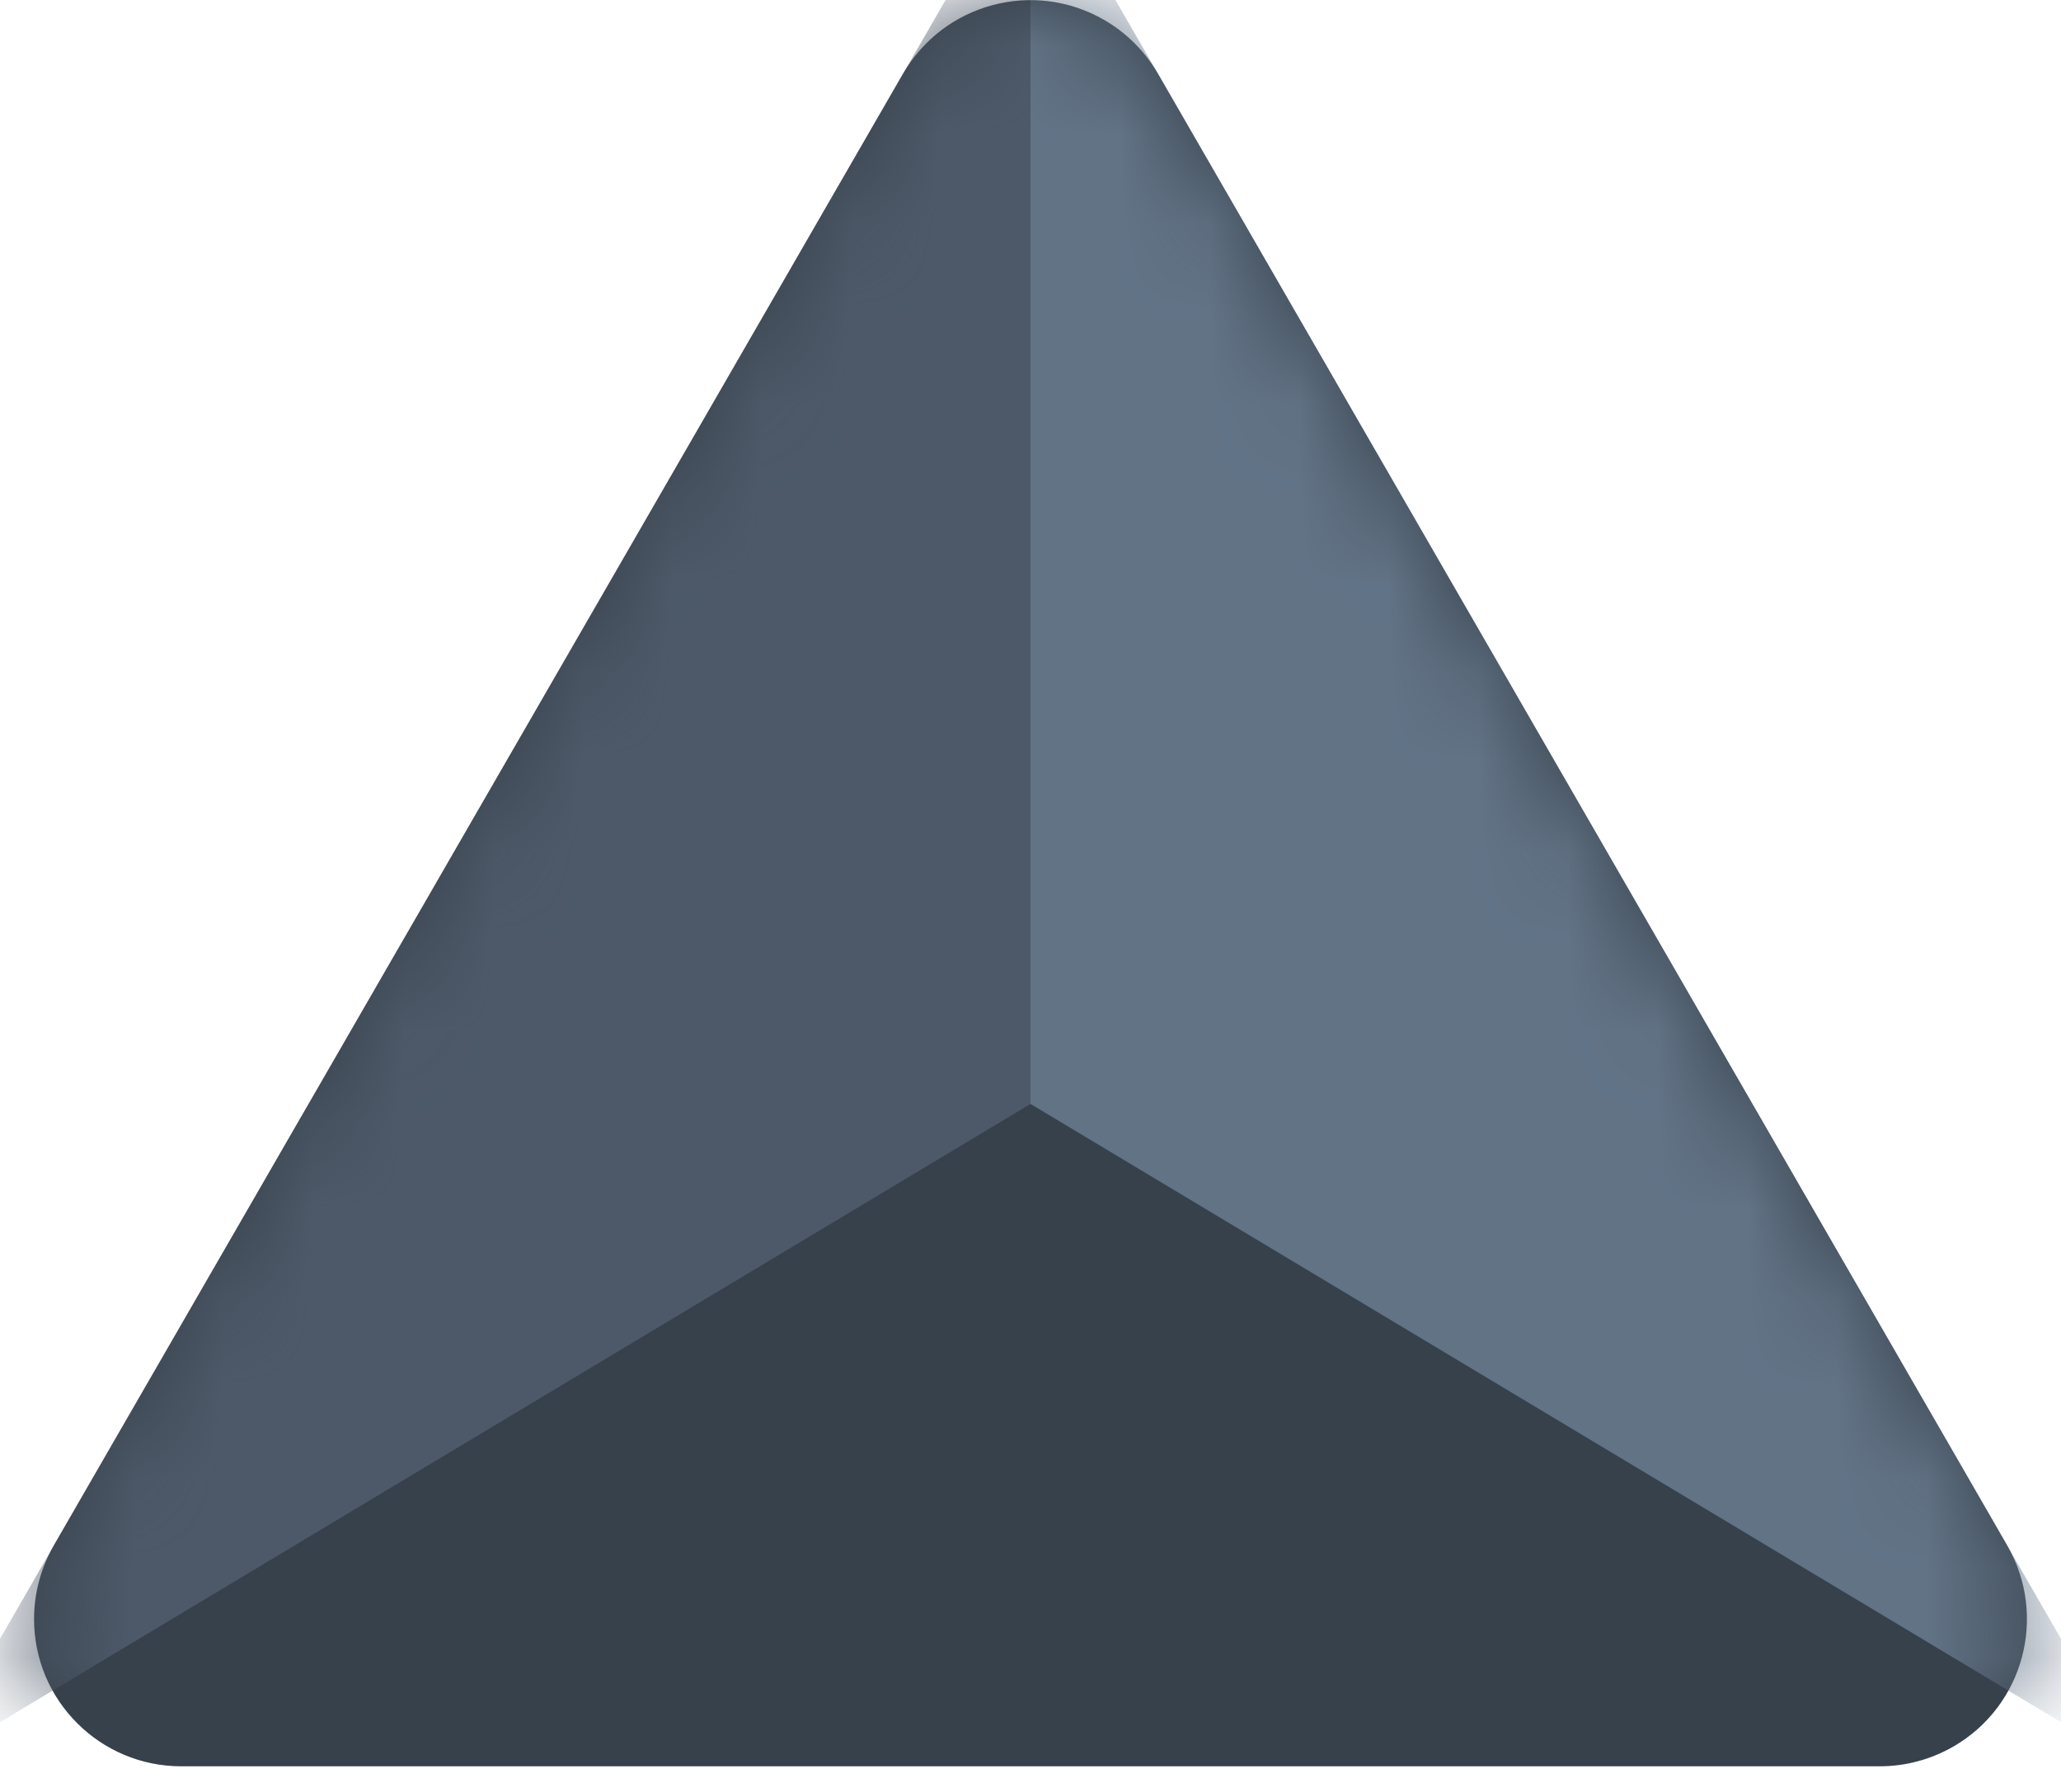 <?xml version="1.0" encoding="UTF-8"?>
<svg width="23px" height="20px" viewBox="0 0 23 20" version="1.1" xmlns="http://www.w3.org/2000/svg" xmlns:xlink="http://www.w3.org/1999/xlink">
    <!-- Generator: Sketch 50.2 (55047) - http://www.bohemiancoding.com/sketch -->
    <title>Group-3</title>
    <desc>Created with Sketch.</desc>
    <defs>
        <path d="M12.923,0.824 L22.4,17.25 C22.853,18.036 22.584,19.041 21.798,19.494 C21.548,19.638 21.265,19.714 20.977,19.714 L2.023,19.714 C1.116,19.714 0.38,18.979 0.38,18.071 C0.38,17.783 0.456,17.5 0.6,17.25 L10.077,0.824 C10.53,0.038 11.535,-0.232 12.321,0.222 C12.571,0.366 12.779,0.574 12.923,0.824 Z" id="path-1"></path>
        <path d="M12.923,0.824 L22.4,17.25 C22.853,18.036 22.584,19.041 21.798,19.494 C21.548,19.638 21.265,19.714 20.977,19.714 L2.023,19.714 C1.116,19.714 0.38,18.979 0.38,18.071 C0.38,17.783 0.456,17.5 0.6,17.25 L10.077,0.824 C10.53,0.038 11.535,-0.232 12.321,0.222 C12.571,0.366 12.779,0.574 12.923,0.824 Z" id="path-3"></path>
    </defs>
    <g id="v4" stroke="none" stroke-width="1" fill="none" fill-rule="evenodd">
        <g id="Prism---Menu" transform="translate(-592, -20)">
            <g id="Logo" transform="translate(588, 20)">
                <g id="Group-3" transform="translate(4, 0)">
                    <g id="Rectangle-8" fill="#37414B" fill-rule="nonzero">
                        <path d="M12.923,0.824 L22.4,17.25 C22.853,18.036 22.584,19.041 21.798,19.494 C21.548,19.638 21.265,19.714 20.977,19.714 L2.023,19.714 C1.116,19.714 0.38,18.979 0.38,18.071 C0.38,17.783 0.456,17.5 0.6,17.25 L10.077,0.824 C10.53,0.038 11.535,-0.232 12.321,0.222 C12.571,0.366 12.779,0.574 12.923,0.824 Z" id="path-1"></path>
                    </g>
                    <g id="Rectangle-9-Clipped">
                        <mask id="mask-2" fill="white">
                            <use xlink:href="#path-1"></use>
                        </mask>
                        <g id="path-1"></g>
                        <polygon id="Rectangle-9" fill="#4D5969" fill-rule="nonzero" mask="url(#mask-2)" points="11.5 -1.643 11.5 12.321 -0.821 19.714"></polygon>
                    </g>
                    <g id="Rectangle-9-Clipped">
                        <mask id="mask-4" fill="white">
                            <use xlink:href="#path-3"></use>
                        </mask>
                        <g id="path-1"></g>
                        <polygon id="Rectangle-9" fill="#627386" fill-rule="nonzero" mask="url(#mask-4)" points="11.5 -1.643 11.5 12.321 23.821 19.714"></polygon>
                    </g>
                </g>
            </g>
        </g>
    </g>
</svg>
